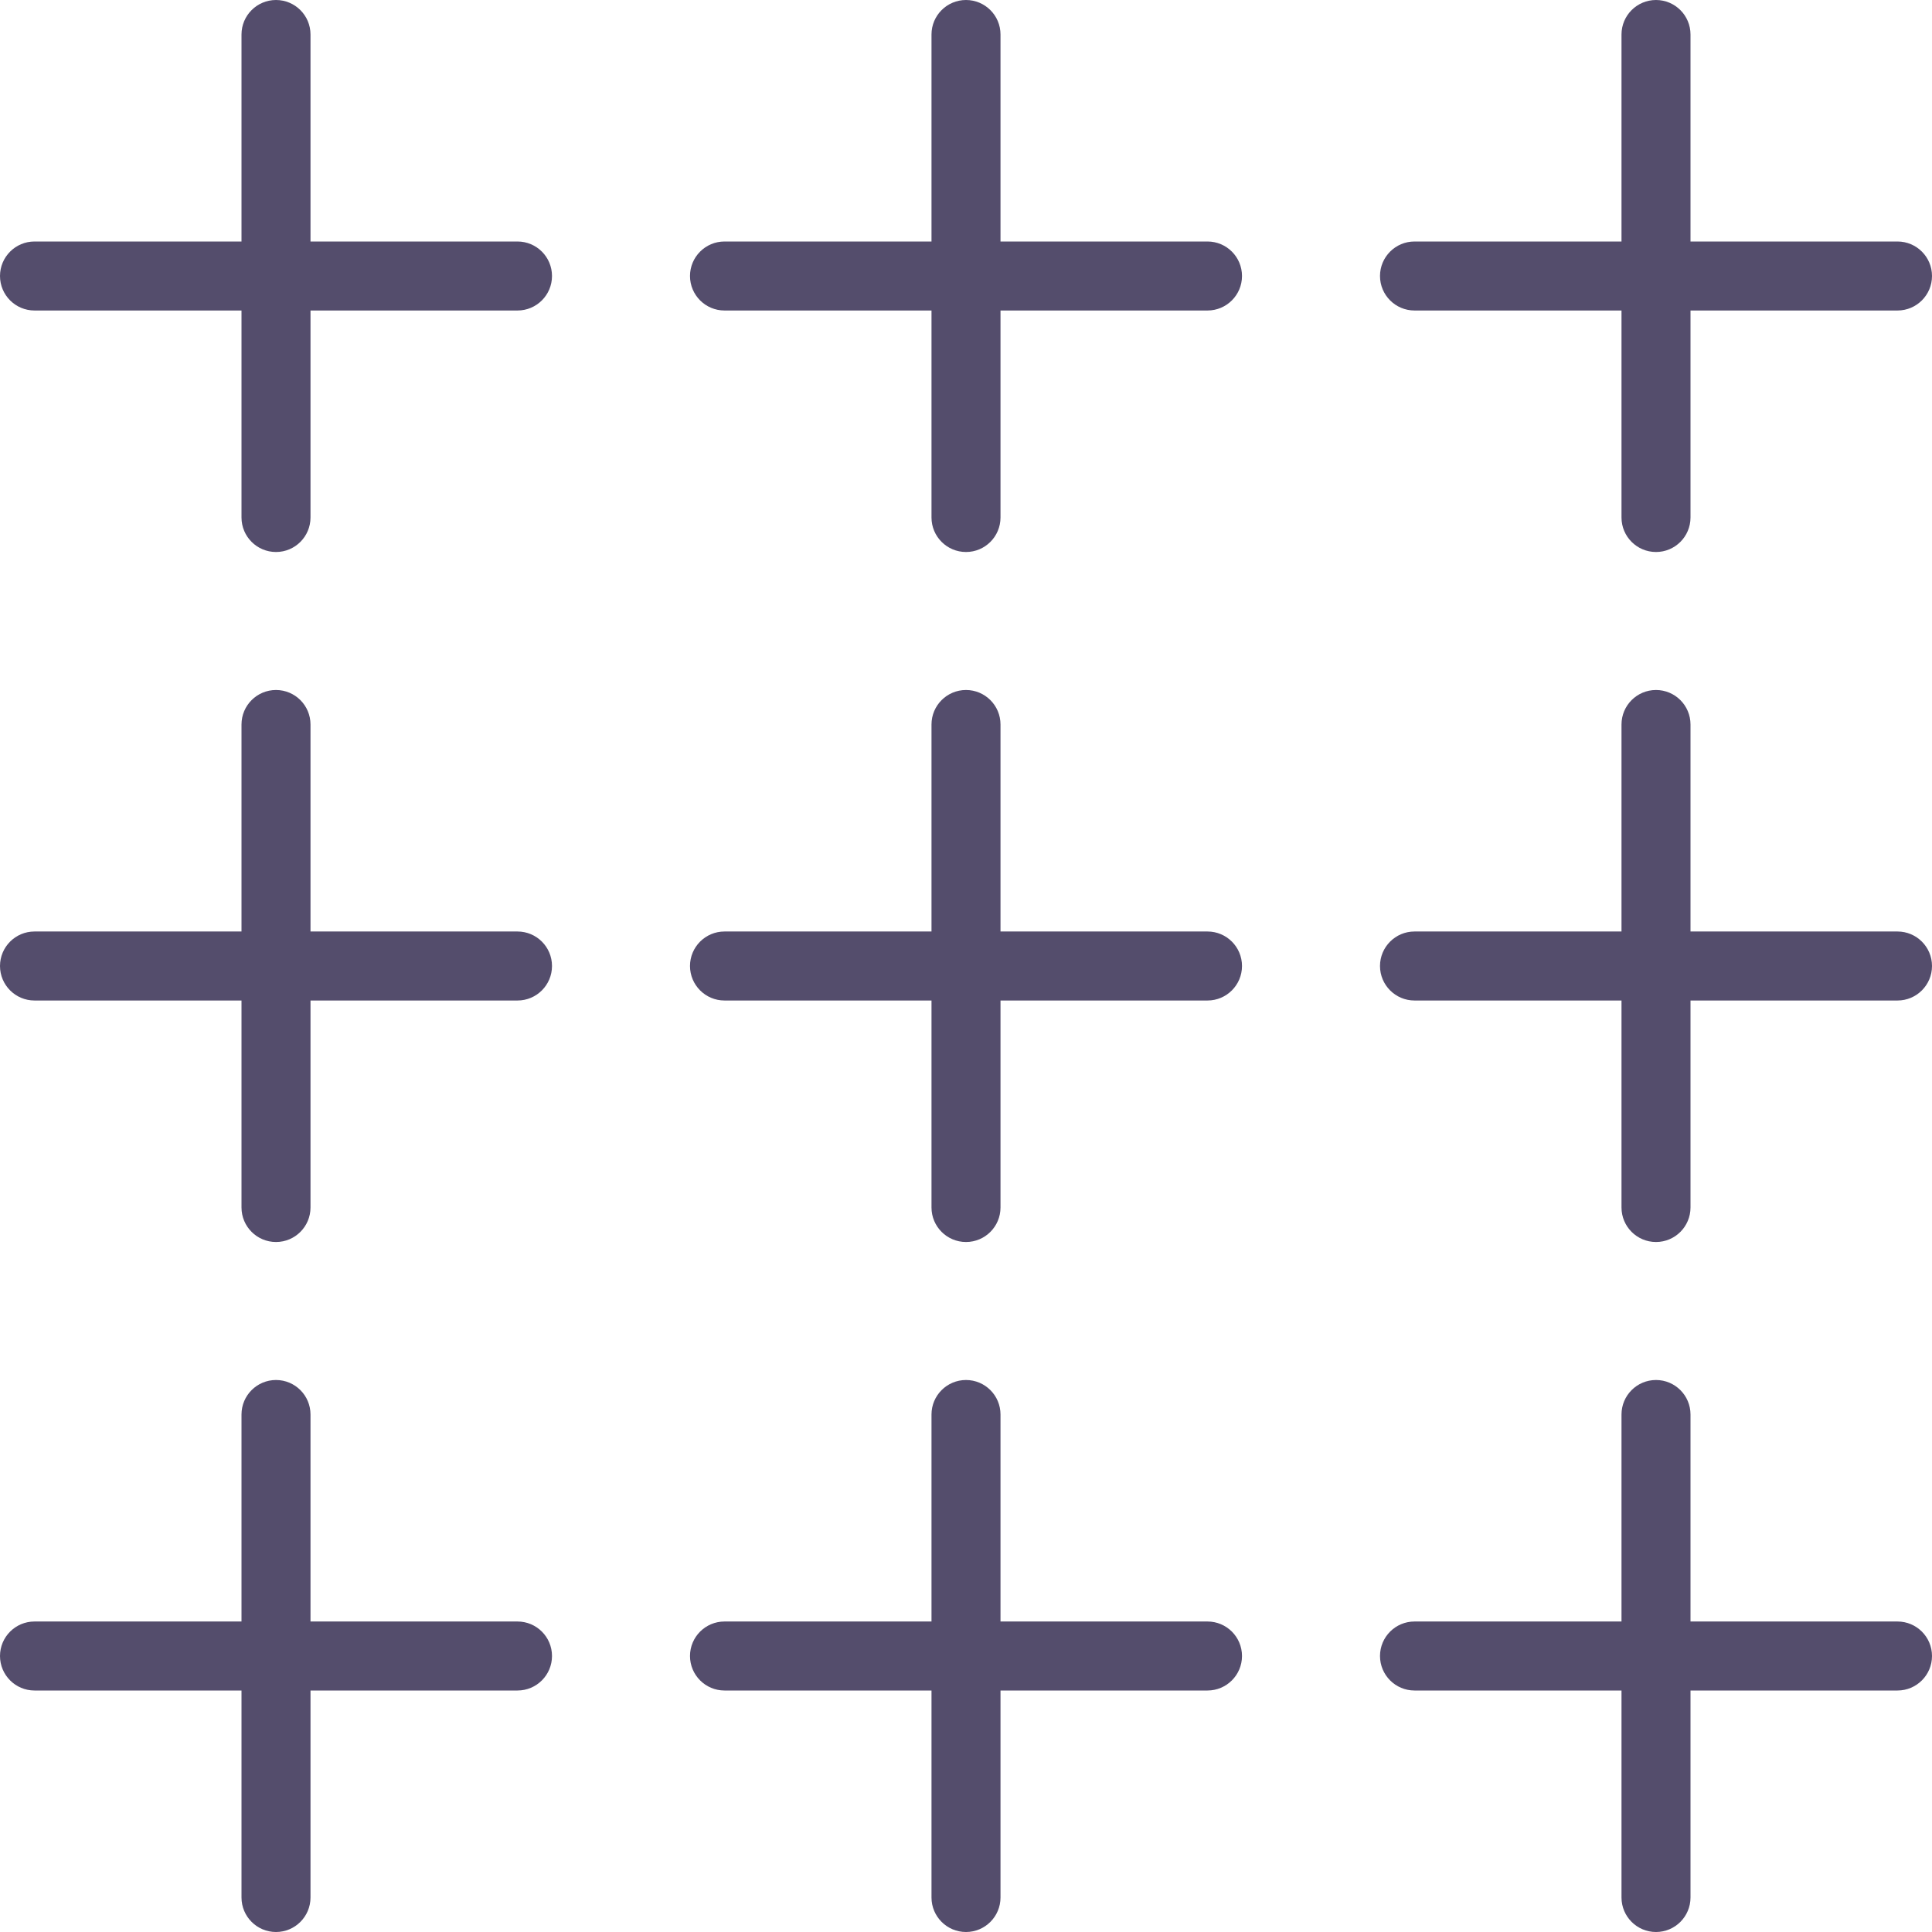 <svg class="svg svg--two" xmlns="http://www.w3.org/2000/svg" viewBox="0 0 56 56">
	<g fill="none" fill-rule="evenodd">
		<g fill="#544D6C">
			<g>
				<g>
					<path class="svg__even" d="M35,47 L29,47 L29,41 C29,40.448 28.552,40 28,40 C27.448,40 27,40.448 27,41 L27,47 L21,47 C20.448,47 20,47.448 20,48 C20,48.552 20.448,49 21,49 L27,49 L27,55 C27,55.552 27.448,56 28,56 C28.552,56 29,55.552 29,55 L29,49 L35,49 C35.552,49 36,48.552 36,48 C36,47.448 35.552,47 35,47"></path>
					<path class="svg__odd" d="M55,47 L49,47 L49,41 C49,40.448 48.552,40 48,40 C47.448,40 47,40.448 47,41 L47,47 L41,47 C40.448,47 40,47.448 40,48 C40,48.552 40.448,49 41,49 L47,49 L47,55 C47,55.552 47.448,56 48,56 C48.552,56 49,55.552 49,55 L49,49 L55,49 C55.552,49 56,48.552 56,48 C56,47.448 55.552,47 55,47"></path>
					<path class="svg__odd" d="M15,47 L9,47 L9,41 C9,40.448 8.552,40 8,40 C7.448,40 7,40.448 7,41 L7,47 L1,47 C0.448,47 0,47.448 0,48 C0,48.552 0.448,49 1,49 L7,49 L7,55 C7,55.552 7.448,56 8,56 C8.552,56 9,55.552 9,55 L9,49 L15,49 C15.552,49 16,48.552 16,48 C16,47.448 15.552,47 15,47"></path>
					<path class="svg__even" d="M55,27 L49,27 L49,21 C49,20.448 48.552,20 48,20 C47.448,20 47,20.448 47,21 L47,27 L41,27 C40.448,27 40,27.448 40,28 C40,28.552 40.448,29 41,29 L47,29 L47,35 C47,35.552 47.448,36 48,36 C48.552,36 49,35.552 49,35 L49,29 L55,29 C55.552,29 56,28.552 56,28 C56,27.448 55.552,27 55,27"></path>
					<path class="svg__odd" d="M35,27 L29,27 L29,21 C29,20.448 28.552,20 28,20 C27.448,20 27,20.448 27,21 L27,27 L21,27 C20.448,27 20,27.448 20,28 C20,28.552 20.448,29 21,29 L27,29 L27,35 C27,35.552 27.448,36 28,36 C28.552,36 29,35.552 29,35 L29,29 L35,29 C35.552,29 36,28.552 36,28 C36,27.448 35.552,27 35,27"></path>
					<path class="svg__even" d="M15,27 L9,27 L9,21 C9,20.448 8.552,20 8,20 C7.448,20 7,20.448 7,21 L7,27 L1,27 C0.448,27 0,27.448 0,28 C0,28.552 0.448,29 1,29 L7,29 L7,35 C7,35.552 7.448,36 8,36 C8.552,36 9,35.552 9,35 L9,29 L15,29 C15.552,29 16,28.552 16,28 C16,27.448 15.552,27 15,27"></path>
					<path class="svg__odd" d="M41,9 L47,9 L47,15 C47,15.552 47.448,16 48,16 C48.552,16 49,15.552 49,15 L49,9 L55,9 C55.552,9 56,8.552 56,8 C56,7.448 55.552,7 55,7 L49,7 L49,1 C49,0.448 48.552,0 48,0 C47.448,0 47,0.448 47,1 L47,7 L41,7 C40.448,7 40,7.448 40,8 C40,8.552 40.448,9 41,9"></path>
					<path class="svg__even"  d="M35,7 L29,7 L29,1 C29,0.448 28.552,0 28,0 C27.448,0 27,0.448 27,1 L27,7 L21,7 C20.448,7 20,7.448 20,8 C20,8.552 20.448,9 21,9 L27,9 L27,15 C27,15.552 27.448,16 28,16 C28.552,16 29,15.552 29,15 L29,9 L35,9 C35.552,9 36,8.552 36,8 C36,7.448 35.552,7 35,7"></path>
					<path class="svg__odd"  d="M16,8 C16,8.552 15.552,9 15,9 L9,9 L9,15 C9,15.552 8.552,16 8,16 C7.448,16 7,15.552 7,15 L7,9 L1,9 C0.448,9 0,8.552 0,8 C0,7.448 0.448,7 1,7 L7,7 L7,1 C7,0.448 7.448,0 8,0 C8.552,0 9,0.448 9,1 L9,7 L15,7 C15.552,7 16,7.448 16,8"></path>
				</g>
			</g>
		</g>
	</g>
</svg>

